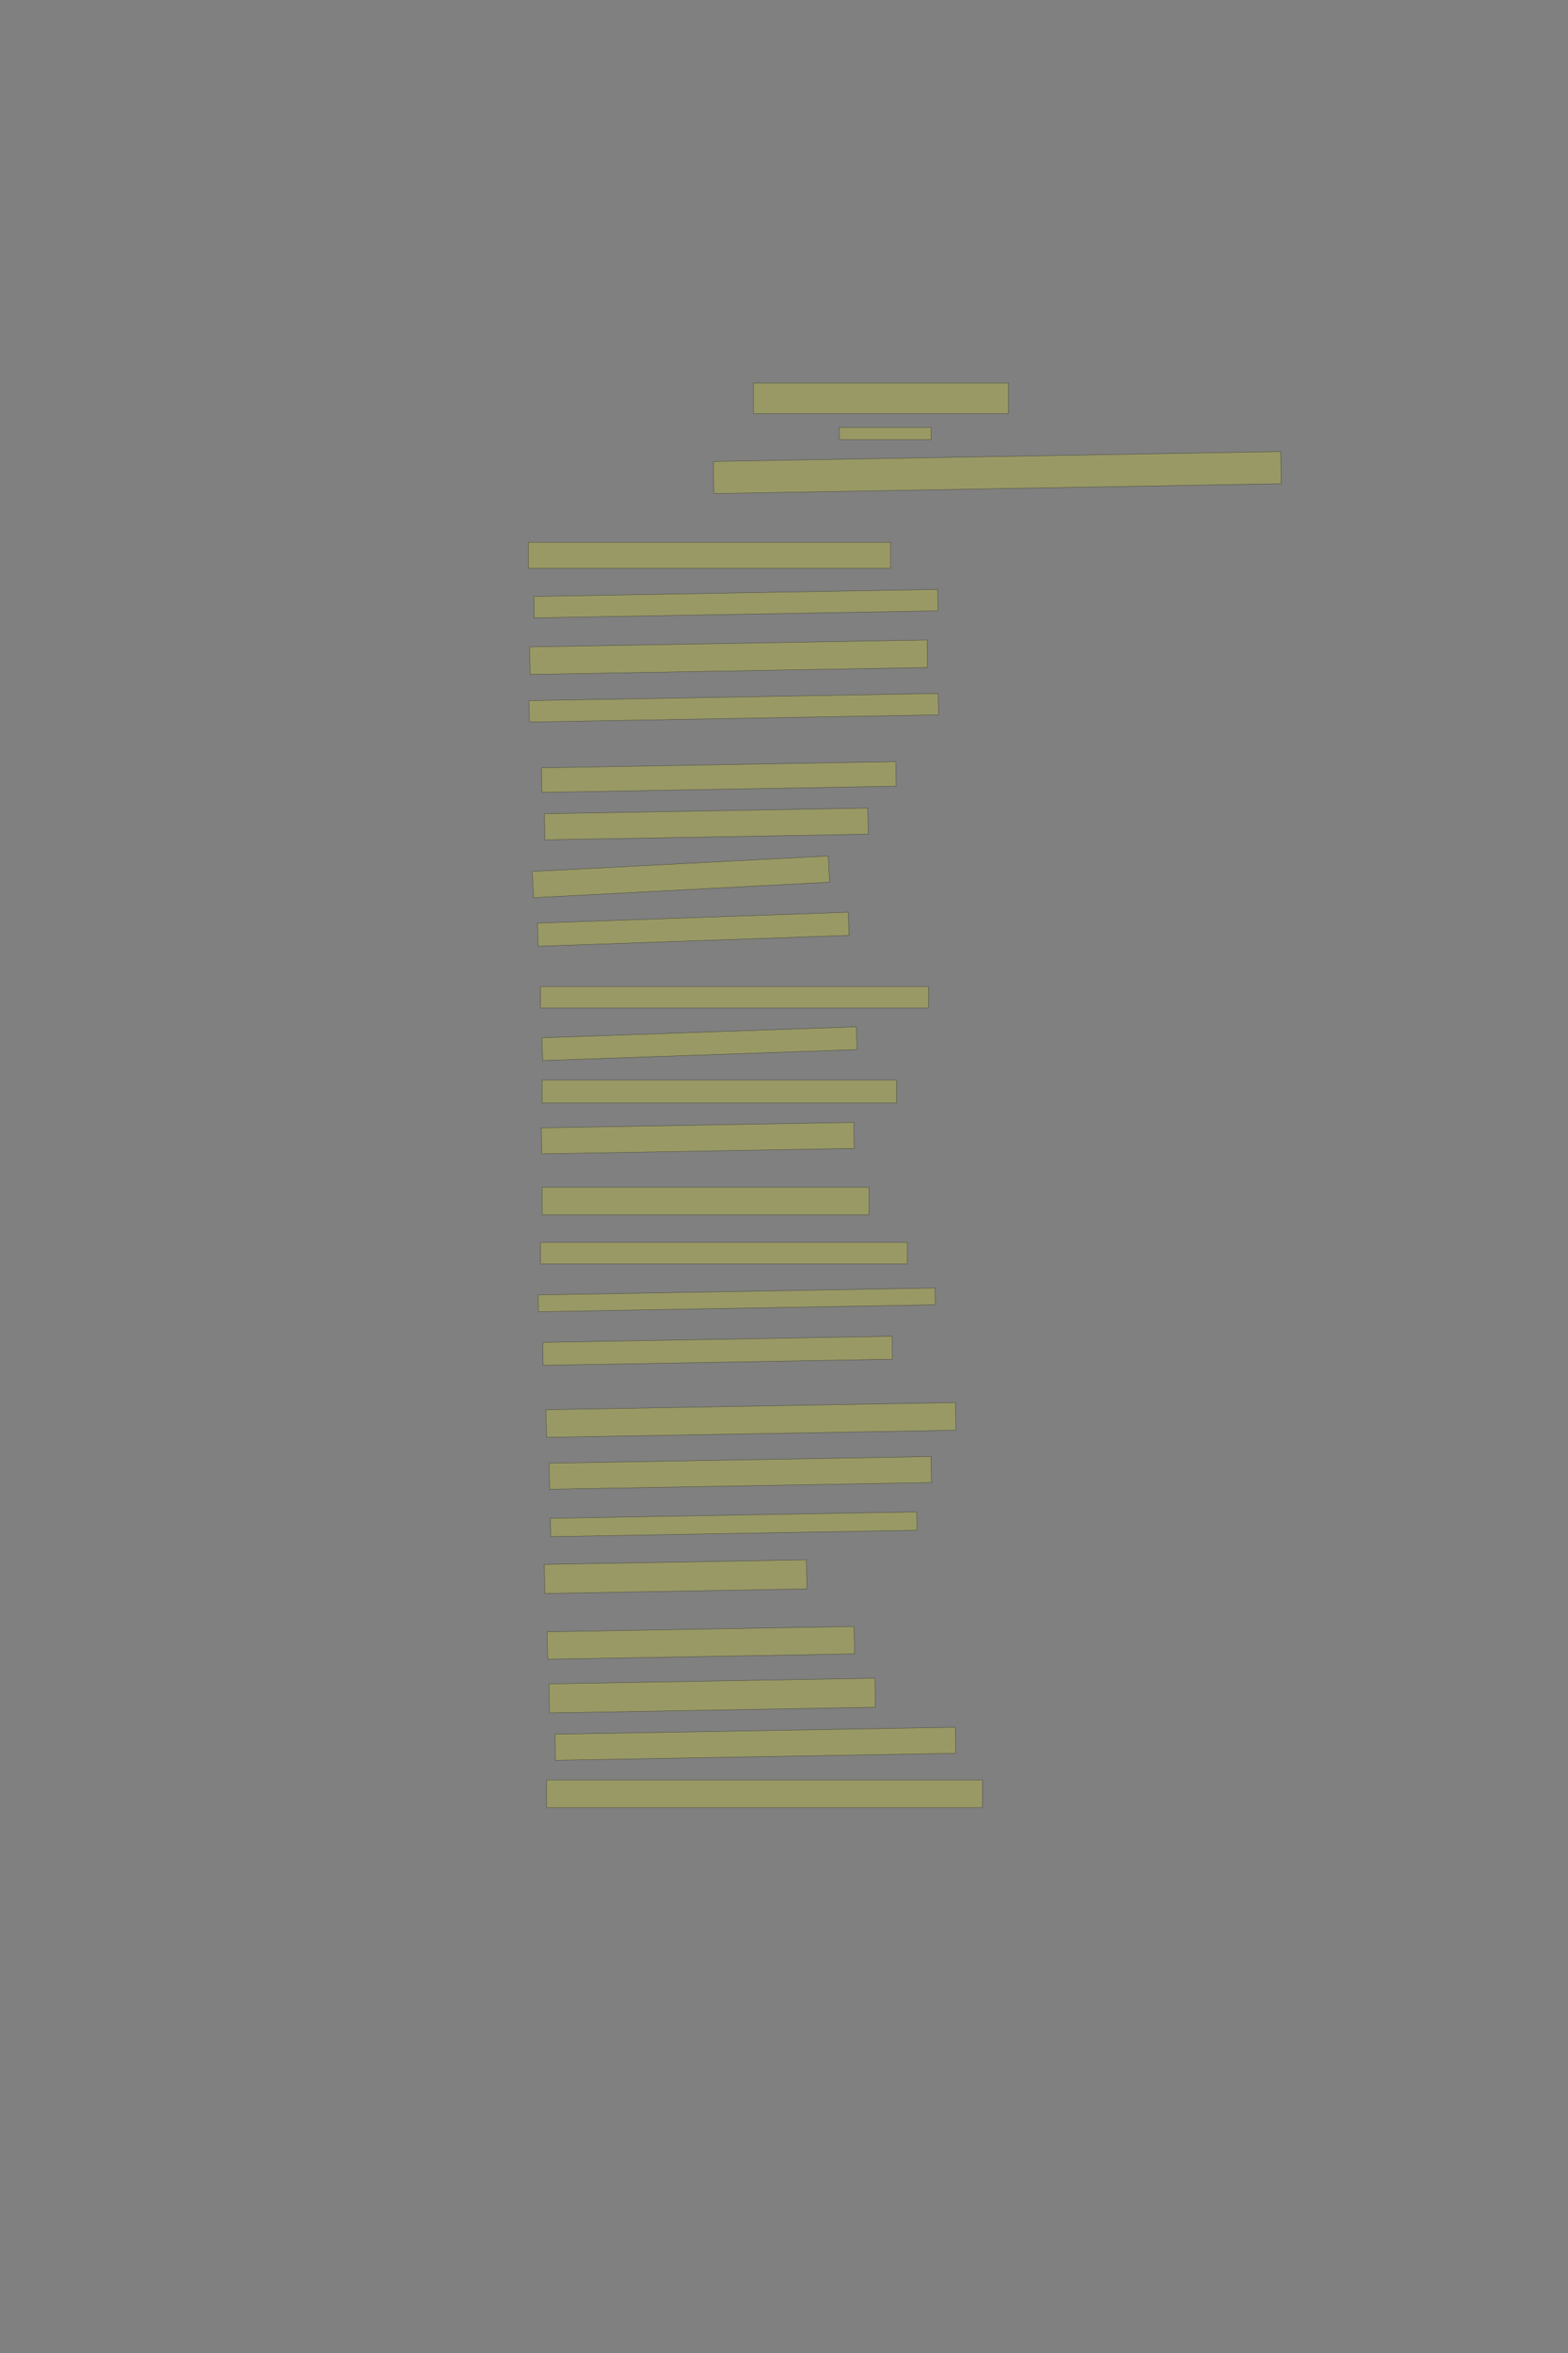 <?xml version="1.0" encoding="UTF-8" standalone="no"?><svg xmlns="http://www.w3.org/2000/svg" xmlns:xlink="http://www.w3.org/1999/xlink" height="6144" width="4096">
 <rect width="100%" height="100%" fill="#808080" stroke="none"/>
 <g>
  <title>Layer 1</title>
  <rect class=" imageannotationLine imageannotationLinked" fill="#FFFF00" fill-opacity="0.2" height="80" id="svg_2" stroke="#000000" stroke-opacity="0.5" width="666.285" x="1968" xlink:href="#la" y="1000"/>
  <rect class=" imageannotationLine imageannotationLinked" fill="#FFFF00" fill-opacity="0.2" height="83.931" id="svg_4" stroke="#000000" stroke-opacity="0.5" transform="rotate(-1 2605.07,1233.97) " width="1482.285" x="1863.929" xlink:href="#lb" y="1192.001"/>
  <rect class=" imageannotationLine imageannotationLinked" fill="#FFFF00" fill-opacity="0.2" height="68" id="svg_6" stroke="#000000" stroke-opacity="0.5" width="946.285" x="1379.999" xlink:href="#lc" y="1416"/>
  <rect class=" imageannotationLine imageannotationLinked" fill="#FFFF00" fill-opacity="0.2" height="55.87" id="svg_8" stroke="#000000" stroke-opacity="0.5" transform="rotate(-1 1922.38,1576.13) " width="1054.775" x="1394.998" xlink:href="#ld" y="1548.198"/>
  <rect class=" imageannotationLine imageannotationLinked" fill="#FFFF00" fill-opacity="0.2" height="71.934" id="svg_10" stroke="#000000" stroke-opacity="0.5" transform="rotate(-1 1903.35,1716.03) " width="1038.285" x="1384.209" xlink:href="#le" y="1680.064"/>
  <rect class=" imageannotationLine imageannotationLinked" fill="#FFFF00" fill-opacity="0.2" height="55.87" id="svg_12" stroke="#000000" stroke-opacity="0.5" transform="rotate(-1 1916.87,1848.02) " width="1068.866" x="1382.438" xlink:href="#lf" y="1820.084"/>
  <rect class=" imageannotationLine imageannotationLinked" fill="#FFFF00" fill-opacity="0.2" height="64.078" id="svg_14" stroke="#000000" stroke-opacity="0.5" transform="rotate(-1 1877.83,2028.87) " width="925.657" x="1415.003" xlink:href="#lg" y="1996.836"/>
  <rect class=" imageannotationLine imageannotationLinked" fill="#FFFF00" fill-opacity="0.2" height="68.074" id="svg_16" stroke="#000000" stroke-opacity="0.5" transform="rotate(-1 1845.04,2151.45) " width="844.971" x="1422.551" xlink:href="#lh" y="2117.411"/>
  <rect class=" imageannotationLine imageannotationLinked" fill="#FFFF00" fill-opacity="0.2" height="68.474" id="svg_18" stroke="#000000" stroke-opacity="0.5" transform="rotate(-3 1778.72,2289.52) " width="774.296" x="1391.573" xlink:href="#li" y="2255.281"/>
  <rect class=" imageannotationLine imageannotationLinked" fill="#FFFF00" fill-opacity="0.2" height="60.456" id="svg_20" stroke="#000000" stroke-opacity="0.5" transform="rotate(-2 1810.89,2426.37) " width="812.396" x="1404.696" xlink:href="#lj" y="2396.143"/>
  <rect class=" imageannotationLine imageannotationLinked" fill="#FFFF00" fill-opacity="0.2" height="56" id="svg_22" stroke="#000000" stroke-opacity="0.5" width="1013.619" x="1412" xlink:href="#lk" y="2576"/>
  <rect class=" imageannotationLine imageannotationLinked" fill="#FFFF00" fill-opacity="0.2" height="59.479" id="svg_24" stroke="#000000" stroke-opacity="0.5" transform="rotate(-2 1827.2,2725.17) " width="821.649" x="1416.376" xlink:href="#ll" y="2695.434"/>
  <rect class=" imageannotationLine imageannotationLinked" fill="#FFFF00" fill-opacity="0.2" height="60" id="svg_26" stroke="#000000" stroke-opacity="0.5" width="926.285" x="1415.999" xlink:href="#lm" y="2820"/>
  <rect class=" imageannotationLine imageannotationLinked" fill="#FFFF00" fill-opacity="0.2" height="67.931" id="svg_28" stroke="#000000" stroke-opacity="0.5" transform="rotate(-1 1822.66,2971.84) " width="816.555" x="1414.383" xlink:href="#ln" y="2937.873"/>
  <rect class=" imageannotationLine imageannotationLinked" fill="#FFFF00" fill-opacity="0.2" height="72" id="svg_30" stroke="#000000" stroke-opacity="0.5" width="854.285" x="1415.999" xlink:href="#lo" y="3100"/>
  <rect class=" imageannotationLine imageannotationLinked" fill="#FFFF00" fill-opacity="0.2" height="56" id="svg_32" stroke="#000000" stroke-opacity="0.5" width="958.285" x="1411.999" xlink:href="#lp" y="3244"/>
  <rect class=" imageannotationLine imageannotationLinked" fill="#FFFF00" fill-opacity="0.2" height="43.795" id="svg_34" stroke="#000000" stroke-opacity="0.5" transform="rotate(-1 1924.46,3394.13) " width="1036.872" x="1406.02" xlink:href="#lq" y="3372.233"/>
  <rect class=" imageannotationLine imageannotationLinked" fill="#FFFF00" fill-opacity="0.2" height="59.939" id="svg_36" stroke="#000000" stroke-opacity="0.5" transform="rotate(-1 1874.51,3527.07) " width="912.61" x="1418.201" xlink:href="#lr" y="3497.104"/>
  <rect class=" imageannotationLine imageannotationLinked" fill="#FFFF00" fill-opacity="0.2" height="72.147" id="svg_38" stroke="#000000" stroke-opacity="0.5" transform="rotate(-1 1961.74,3707.72) " width="1069.634" x="1426.924" xlink:href="#ls" y="3671.651"/>
  <rect class=" imageannotationLine imageannotationLinked" fill="#FFFF00" fill-opacity="0.2" height="67.938" id="svg_40" stroke="#000000" stroke-opacity="0.5" transform="rotate(-1 1933.88,3845.9) " width="997.576" x="1435.095" xlink:href="#lt" y="3811.928"/>
  <rect class=" imageannotationLine imageannotationLinked" fill="#FFFF00" fill-opacity="0.2" height="47.865" id="svg_42" stroke="#000000" stroke-opacity="0.5" transform="rotate(-1 1916.77,3980.09) " width="957.093" x="1438.222" xlink:href="#lu" y="3956.158"/>
  <rect class=" imageannotationLine imageannotationLinked" fill="#FFFF00" fill-opacity="0.2" height="75.937" id="svg_44" stroke="#000000" stroke-opacity="0.5" transform="rotate(-1 1764.75,4116.85) " width="684.786" x="1422.354" xlink:href="#lv" y="4078.881"/>
  <rect class=" imageannotationLine imageannotationLinked" fill="#FFFF00" fill-opacity="0.2" height="71.588" id="svg_46" stroke="#000000" stroke-opacity="0.5" transform="rotate(-1 1830.8,4289.66) " width="801.676" x="1429.957" xlink:href="#lw" y="4253.868"/>
  <rect class=" imageannotationLine imageannotationLinked" fill="#FFFF00" fill-opacity="0.2" height="75.937" id="svg_48" stroke="#000000" stroke-opacity="0.5" transform="rotate(-1 1860.48,4427.39) " width="851.573" x="1434.691" xlink:href="#lx" y="4389.42"/>
  <rect class=" imageannotationLine imageannotationLinked" fill="#FFFF00" fill-opacity="0.2" height="68.004" id="svg_50" stroke="#000000" stroke-opacity="0.5" transform="rotate(-1 1973.21,4553.18) " width="1045.918" x="1450.249" xlink:href="#ly" y="4519.173"/>
  <rect class=" imageannotationLine imageannotationLinked" fill="#FFFF00" fill-opacity="0.2" height="72" id="svg_52" stroke="#000000" stroke-opacity="0.5" width="1138.285" x="1427.999" xlink:href="#lz" y="4648"/>
  <rect class=" imageannotationLine imageannotationLinked" fill="#FFFF00" fill-opacity="0.2" height="32" id="svg_5" stroke="#000000" stroke-opacity="0.5" width="240" x="2192.363" xlink:href="#laa" y="1116"/>
 </g>
</svg>